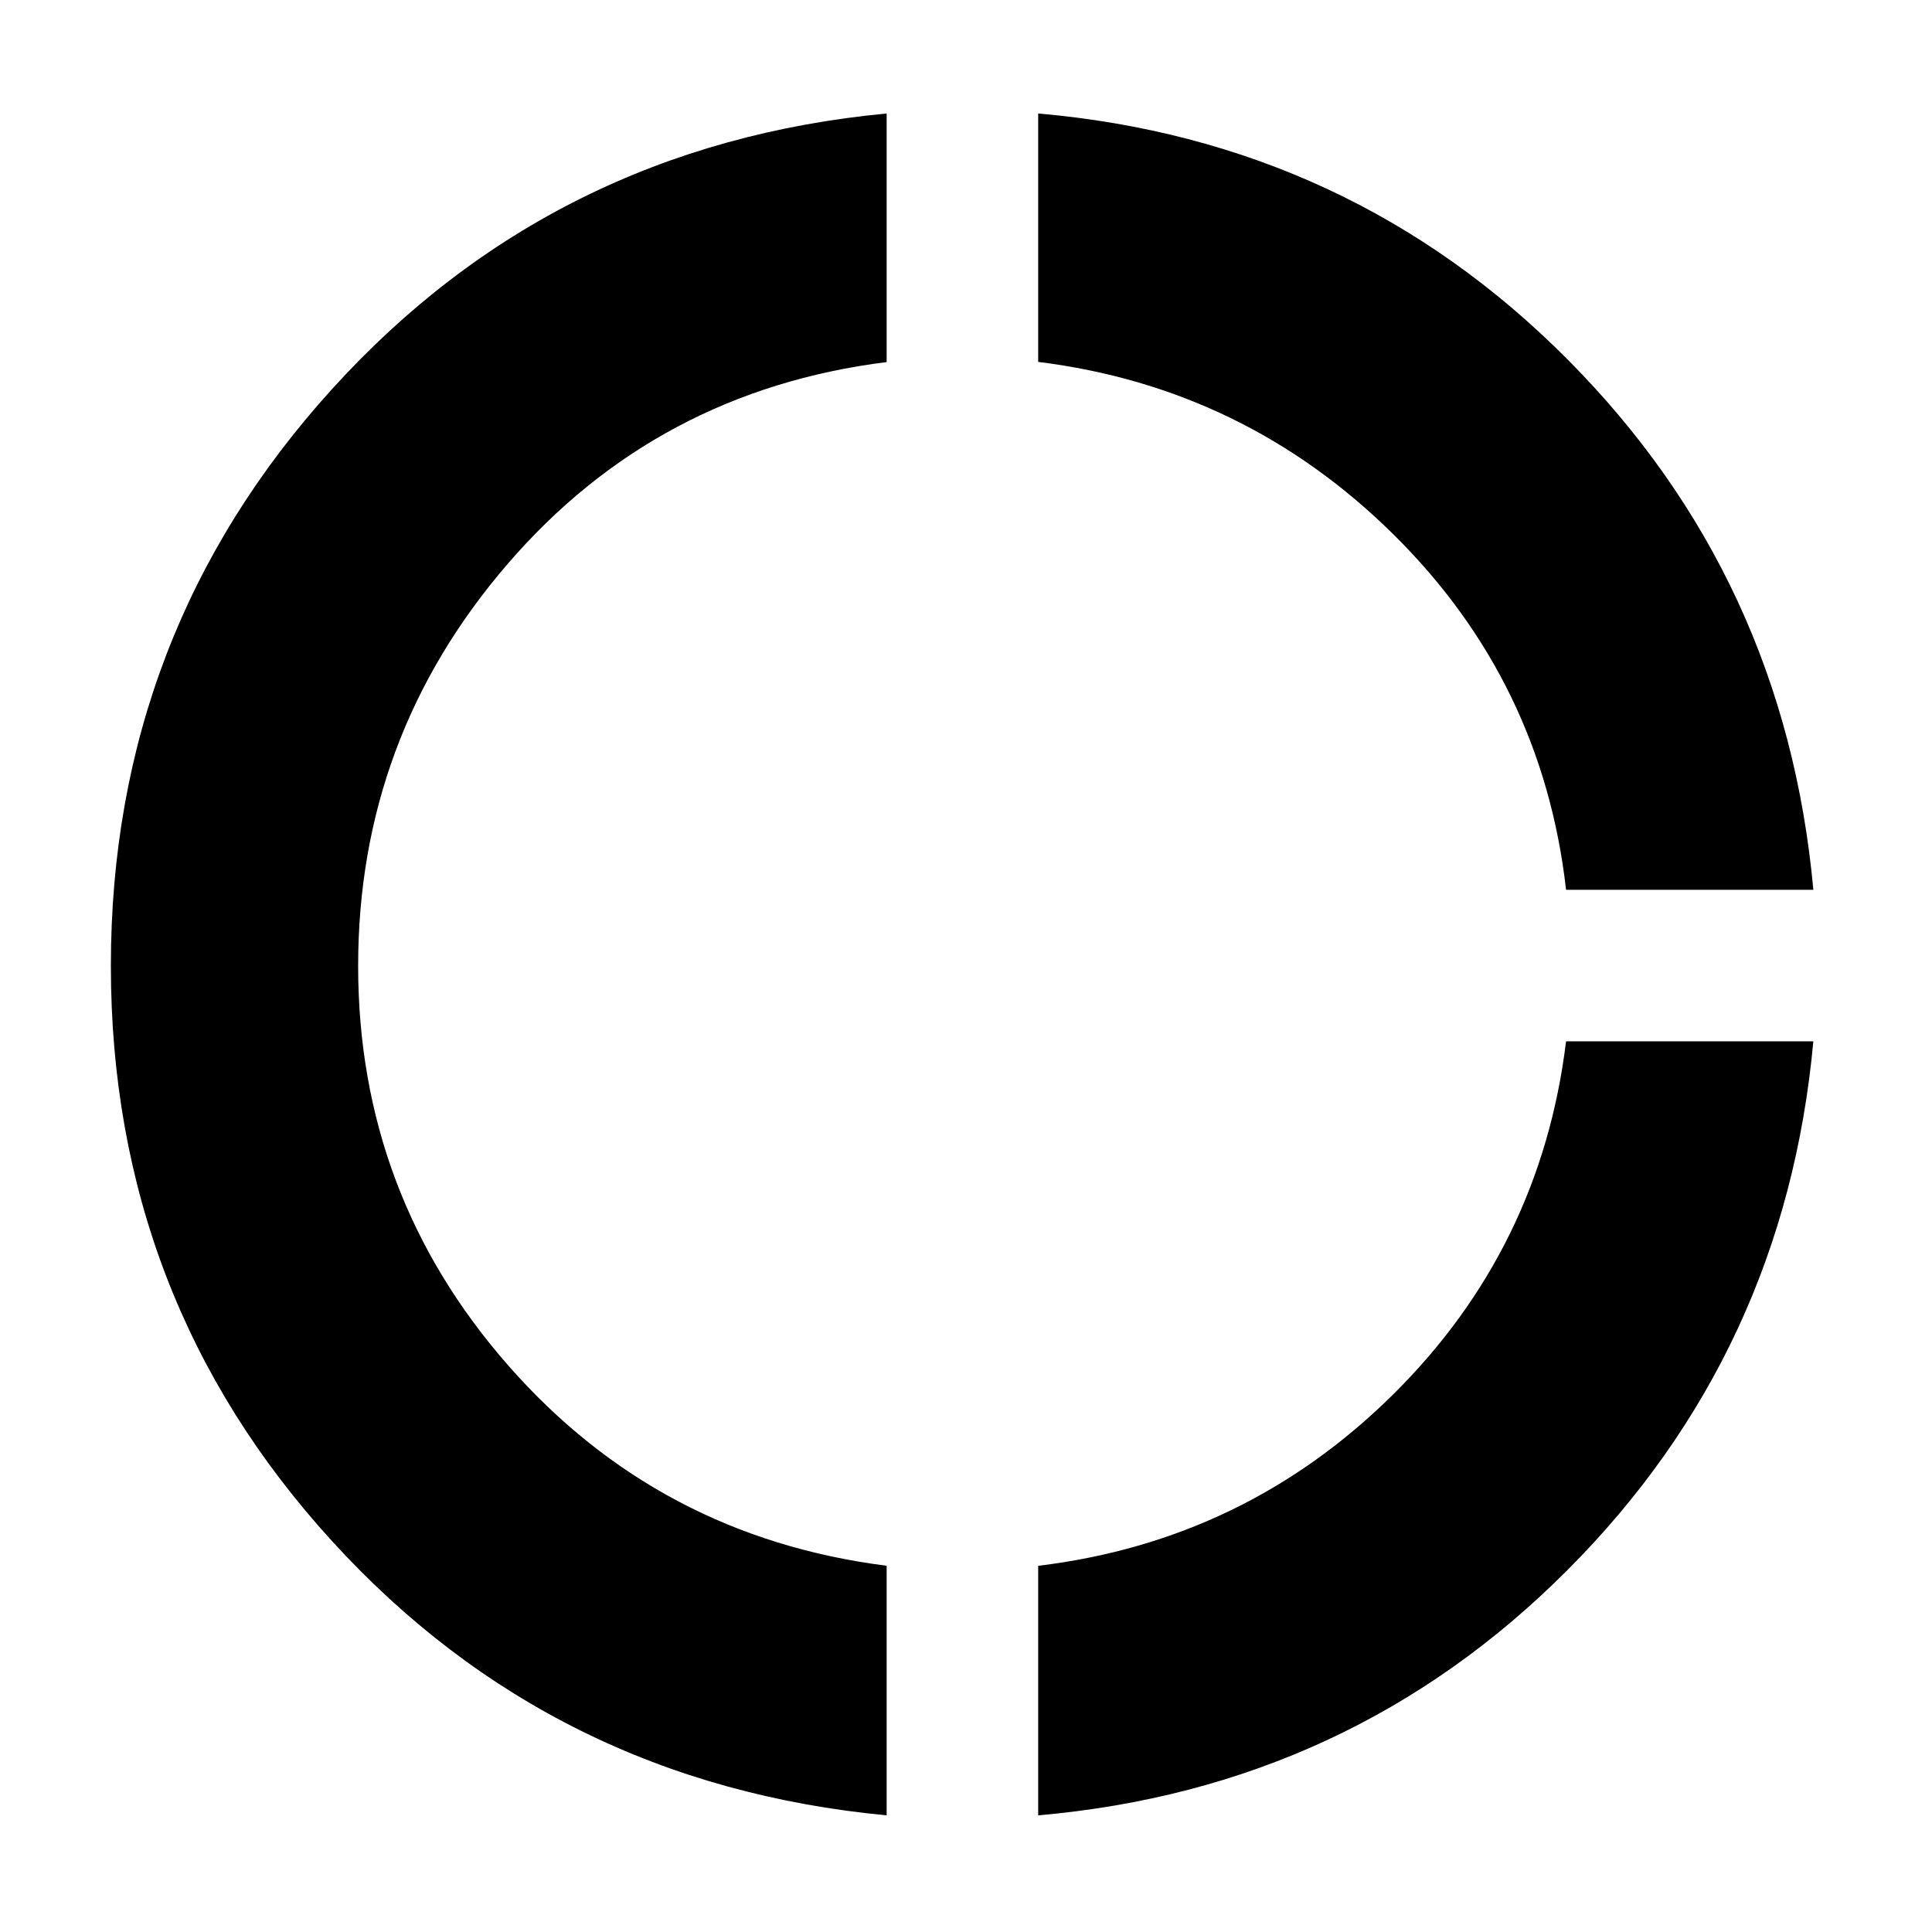 <svg xmlns="http://www.w3.org/2000/svg" height="20" viewBox="0 -960 960 960" width="20"><path d="M440.57-57.96Q275-73.7 165.05-194.16 55.09-314.61 55.09-480.09q0-165.47 109.96-286.65Q275-887.91 440.57-903.61v123.52q-114.31 14.35-188.46 100.46T177.96-480q0 113.52 74.65 198.57 74.65 85.04 187.96 99.45v124.02Zm75.3 0v-124q102.87-12.43 176.3-85.08 73.44-72.66 86-175.53h122.87q-14.13 154.4-122.17 262.72-108.04 108.33-263 121.89Zm262.3-459.91q-11.73-103.34-85.63-176.44-73.89-73.09-176.67-85.86v-123.44q154.96 13.57 263 122.17 108.04 108.61 122.17 263.57H778.17Z"/></svg>
